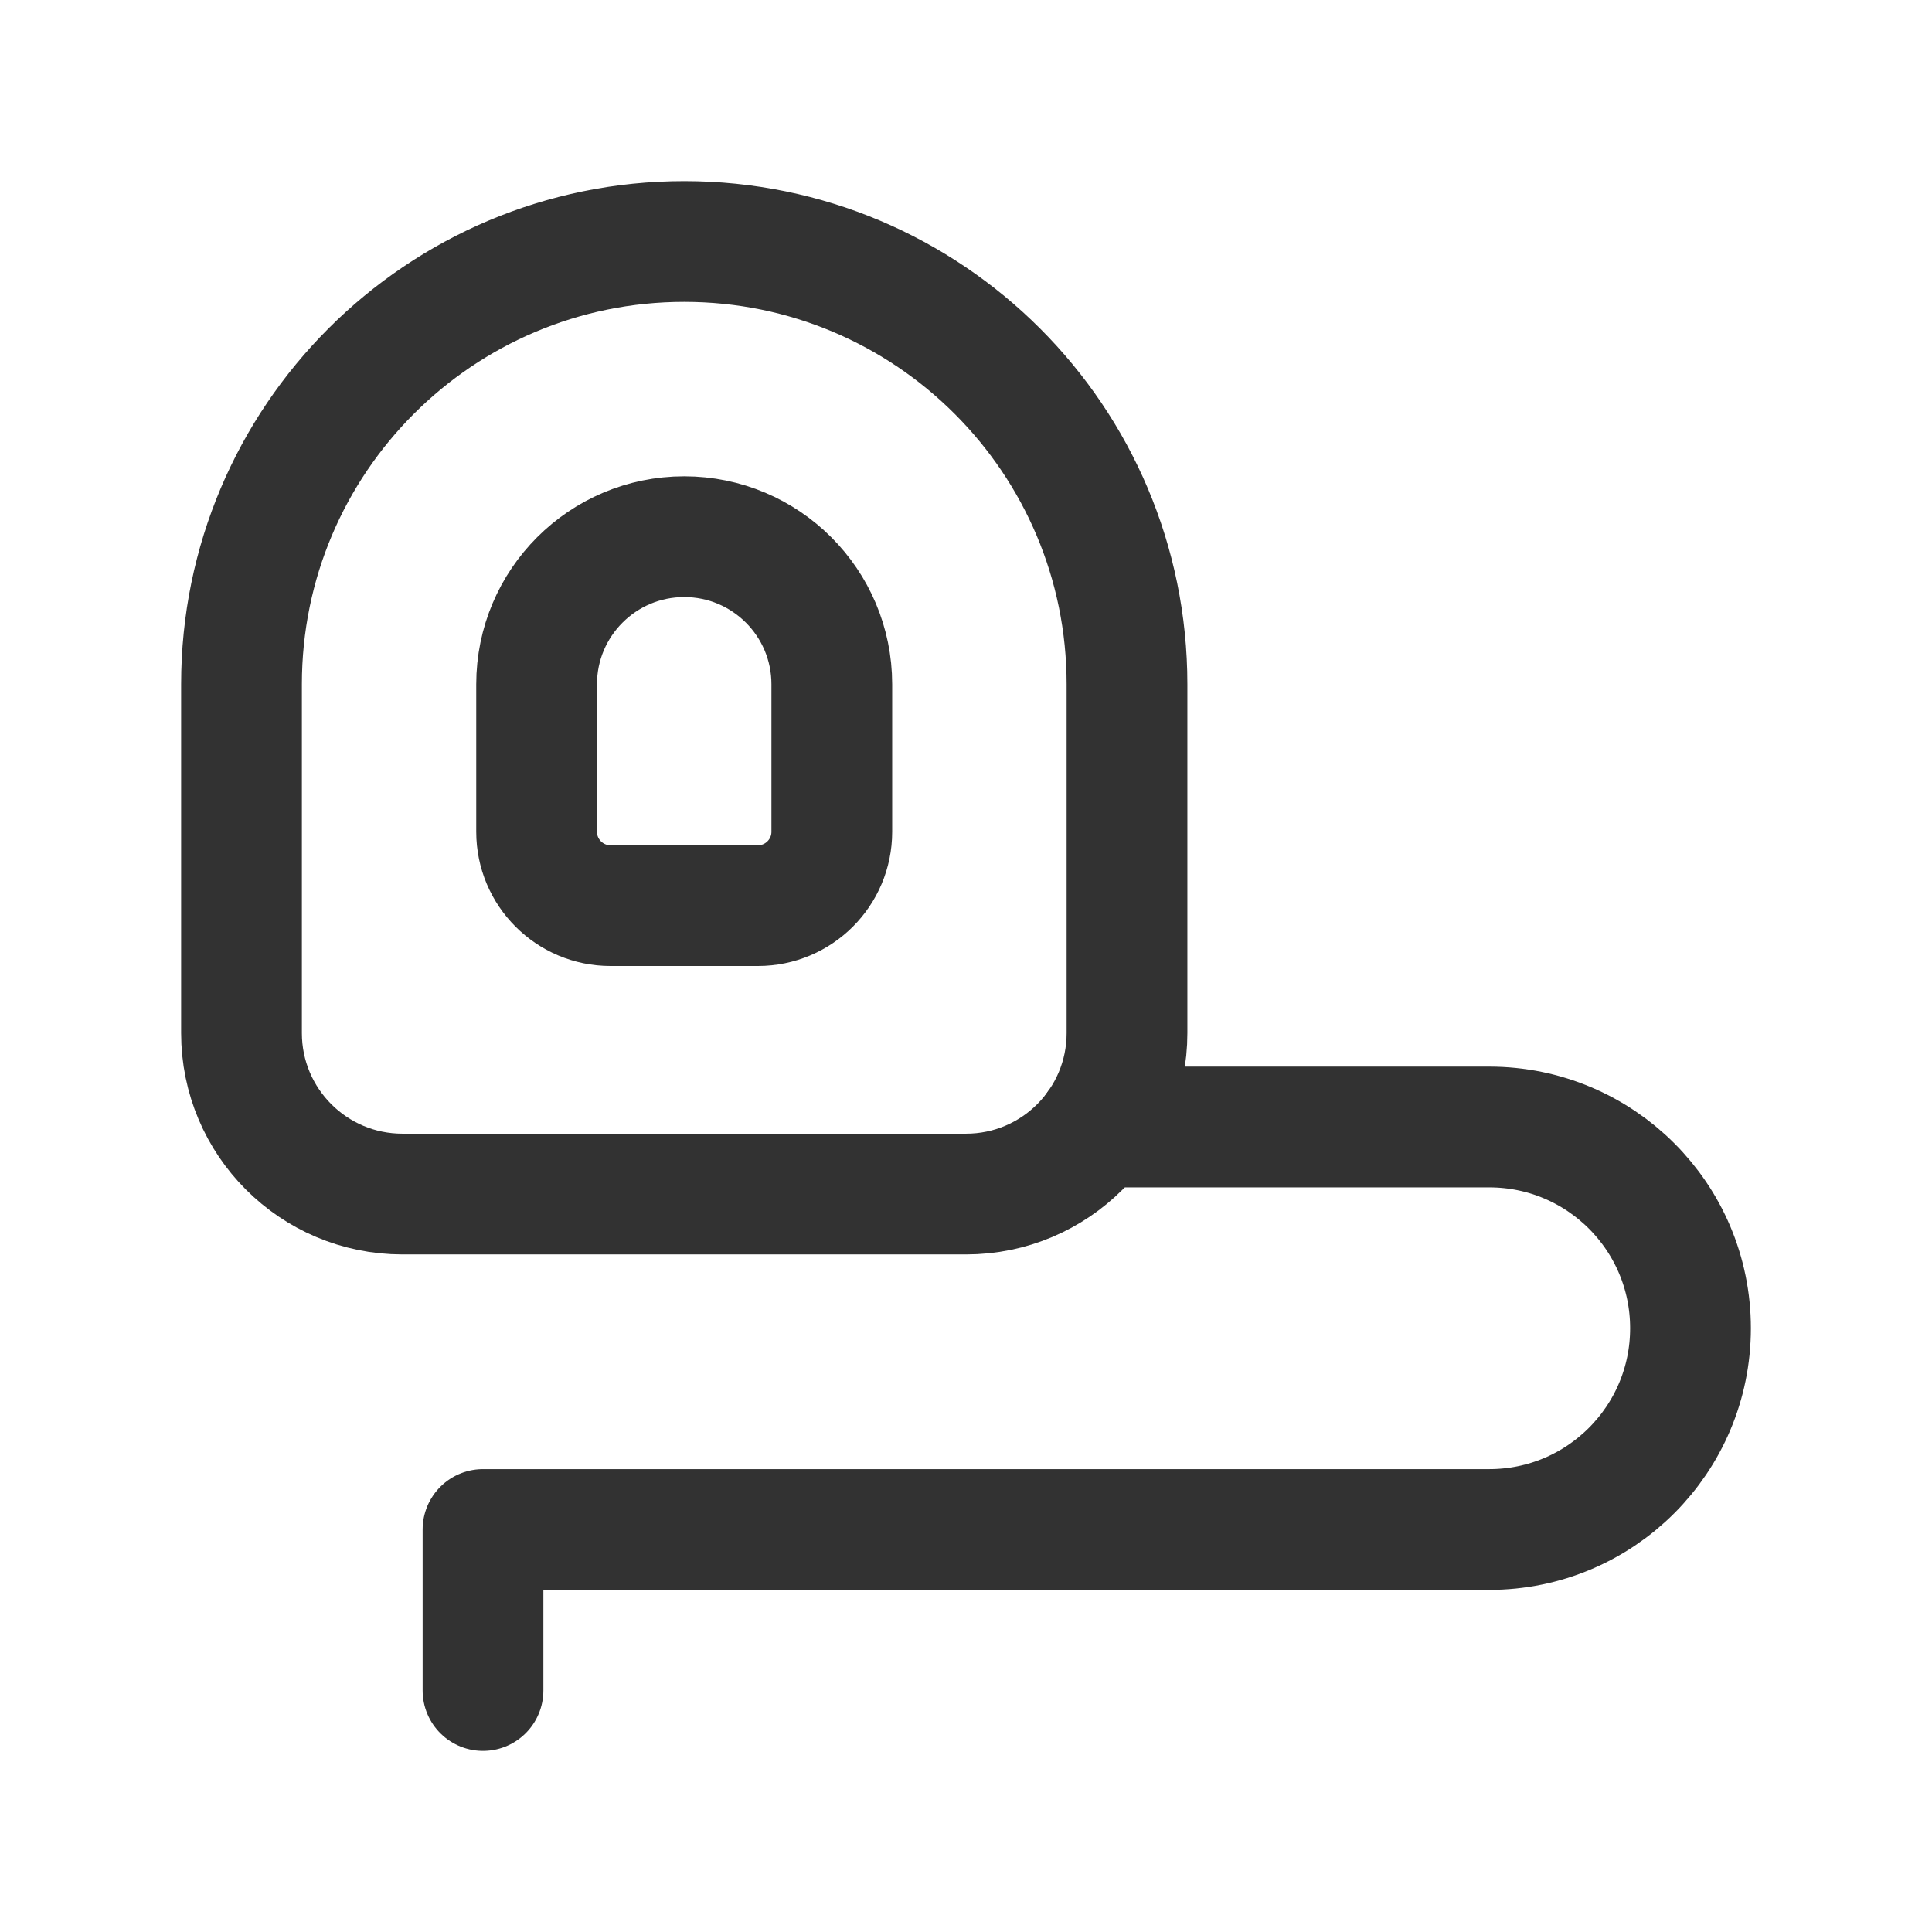 <?xml version="1.0" encoding="UTF-8"?><svg version="1.1" viewBox="0 0 24 24" xmlns="http://www.w3.org/2000/svg" xmlns:xlink="http://www.w3.org/1999/xlink"><g stroke-linecap="round" stroke-width="1.5" stroke="#323232" fill="none" stroke-linejoin="round"><path d="M8.5 3v0l-2.40413e-07 5.32907e-15c3.038-1.32776e-07 5.5 2.462 5.5 5.5v4.333 0c0 1.105-.895 2-2 2h-7l-8.74228e-08-1.77636e-15c-1.105-4.82823e-08-2-.895-2-2 0 0 0 0 0 0v-4.333l6.30607e-14 8.30477e-07c-4.5866e-07-3.038 2.462-5.5 5.5-5.5Z"></path><path d="M8.5 6.667v0l-8.0123e-08 8.88178e-16c1.012-4.42507e-08 1.833.821 1.833 1.833 0 0 0 1.77636e-15 0 1.77636e-15v1.833h-1.77636e-15c0 .506-.411.917-.917.917h-1.833 -4.00833e-08c-.506-2.21374e-08-.917-.411-.917-.917v-1.833l8.88178e-16 3.99841e-09c-1.52859e-07-1.012.821-1.833 1.833-1.833 0-5.03455e-11.001 9.08746e-08.001 2.72775e-07Z"></path><path d="M13.624 14h4.876l-1.09278e-07 3.55271e-15c1.381-6.03528e-08 2.5 1.119 2.5 2.5v0l3.55271e-15 1.09278e-07c0 1.381-1.119 2.5-2.5 2.5 -3.38653e-08 0-7.54132e-08 0-1.09278e-07-3.55271e-15h-12.5v2"></path></g><rect width="24" height="24" fill="none"></rect></svg>